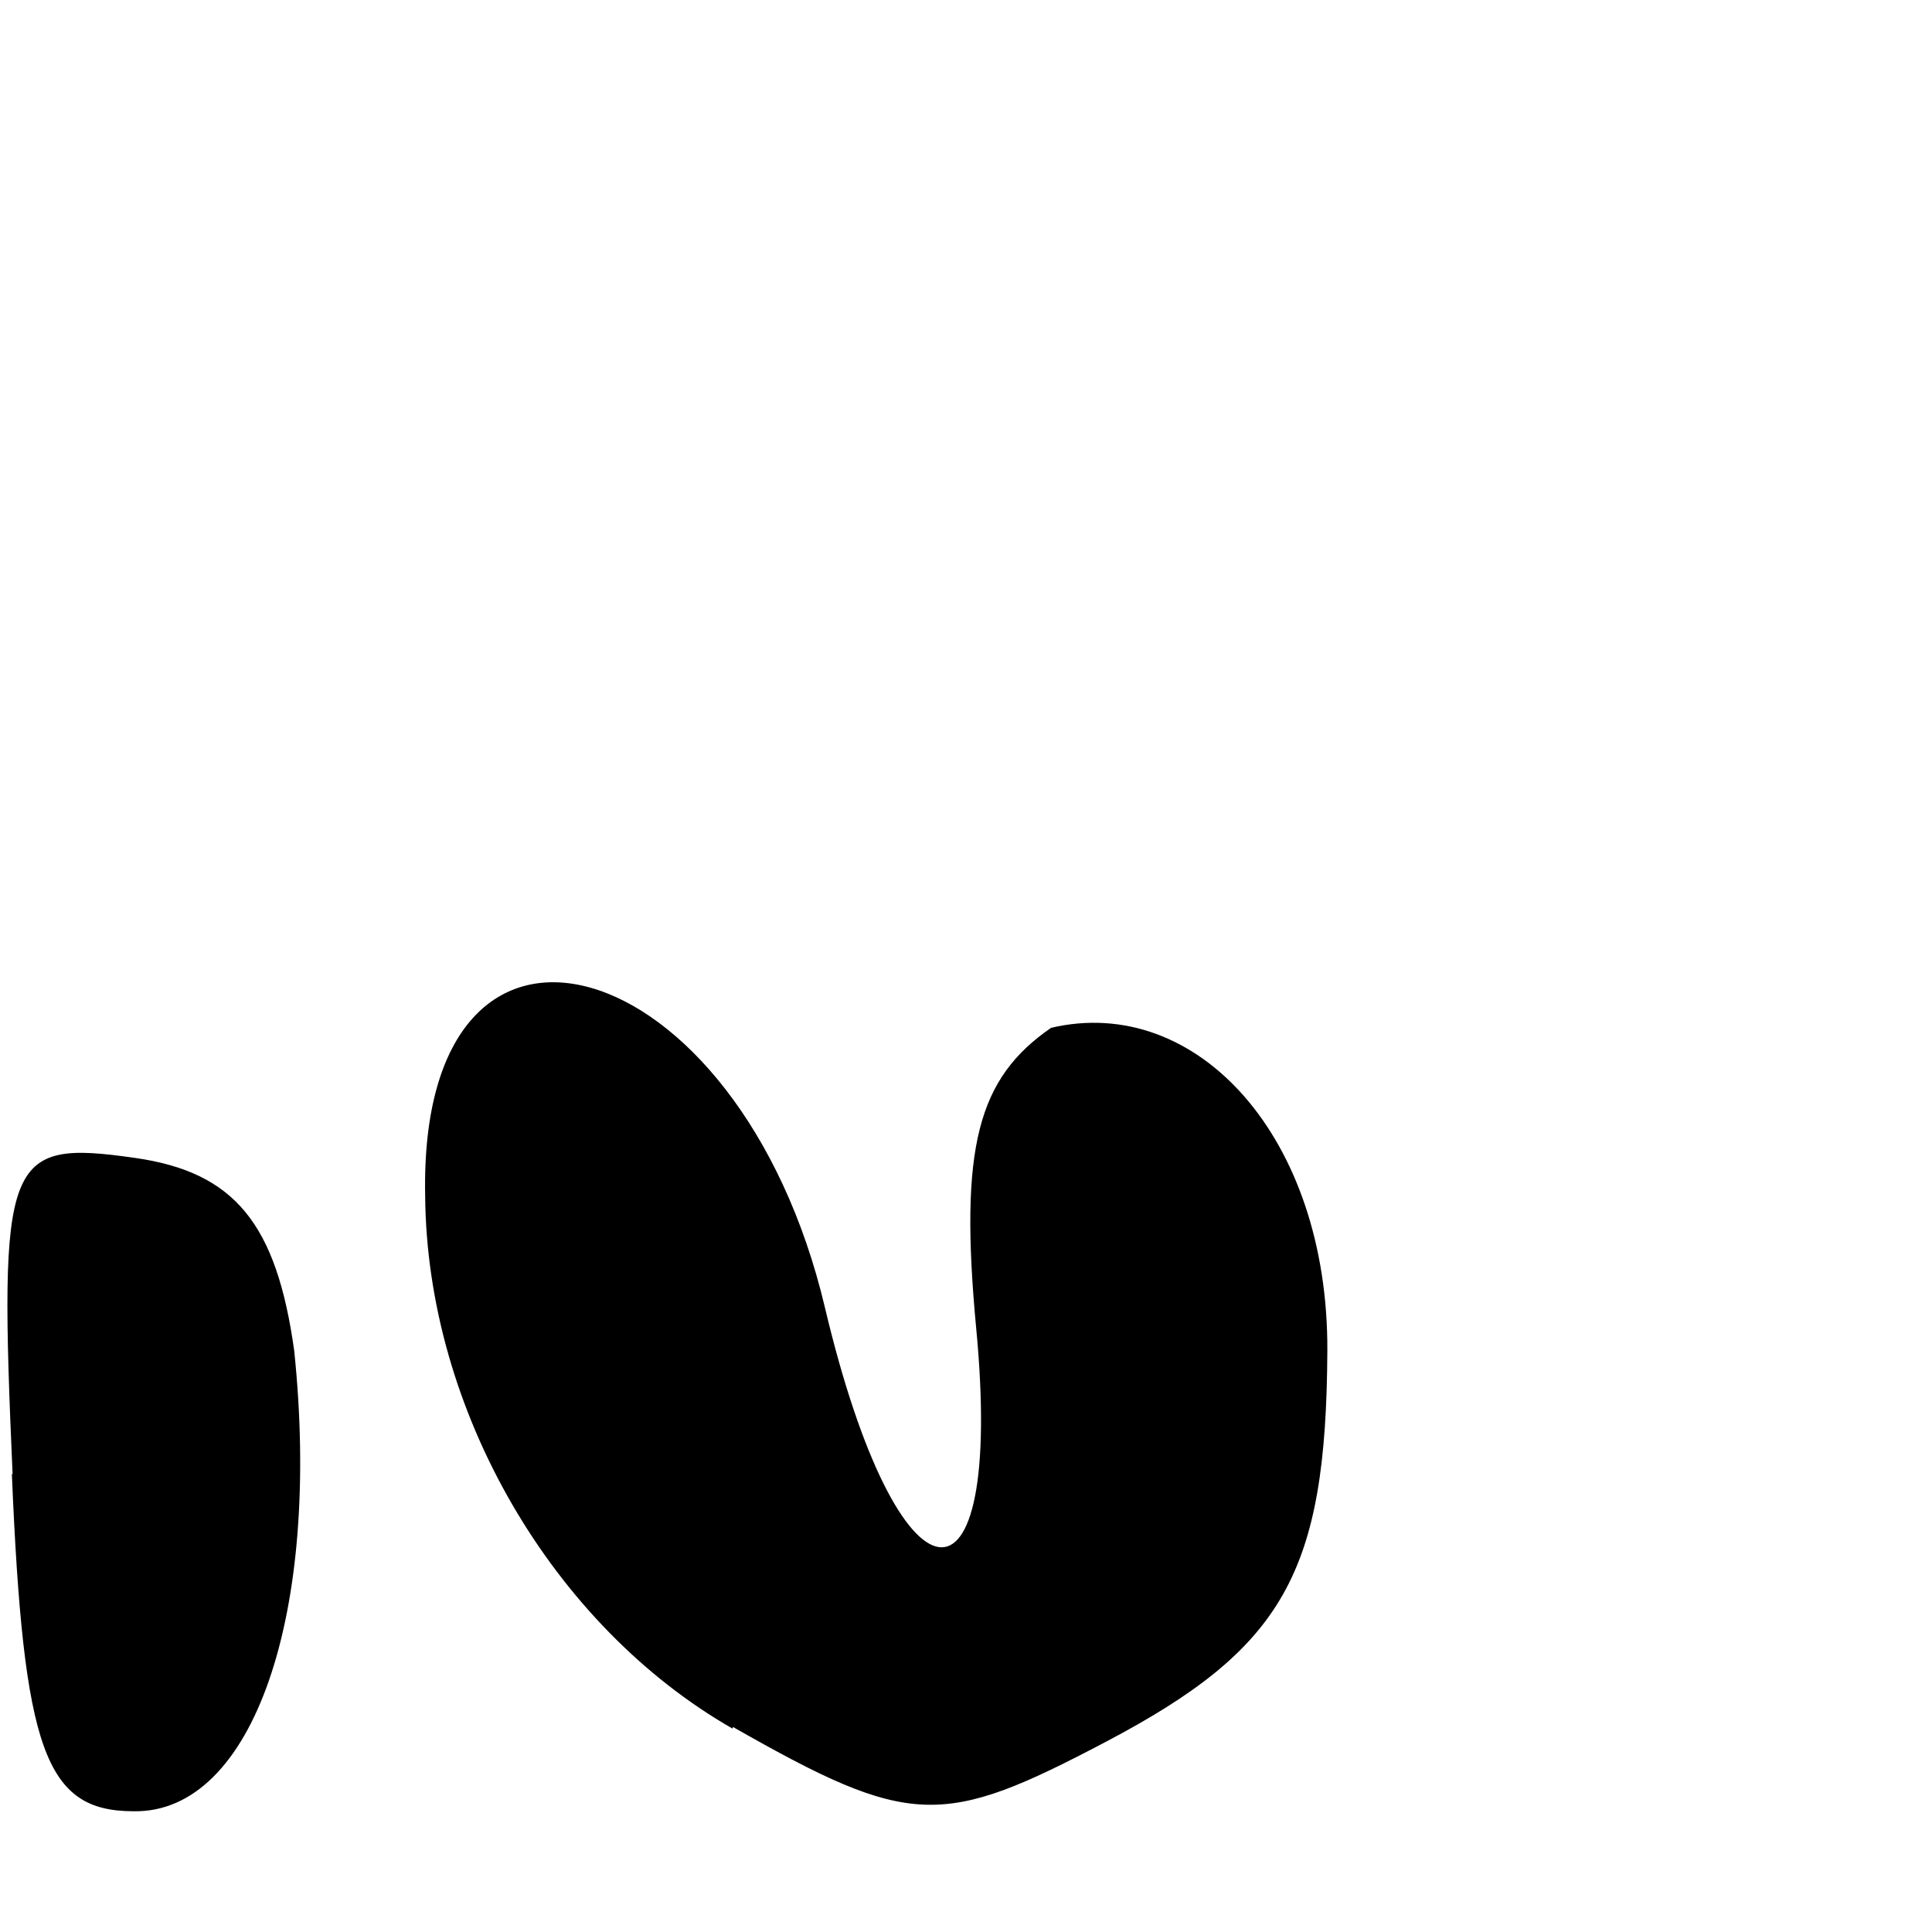 <svg version="1.0" xmlns="http://www.w3.org/2000/svg" height="32" width="32"><path d=" M 0.209,24.428 C -0.024,19.153 0.084,18.873 2.232,19.178 C 3.89,19.413 4.58,20.273 4.873,22.371 C 5.325,26.723 4.195,30.033 2.215,30.0 C 0.747,30.0 0.388,28.999 0.196,24.404 M 12.133,28.631 C 9.16,26.929 7.068,23.369 7.042,19.802 C 6.931,14.152 12.246,15.65 13.665,21.664 C 14.873,26.761 16.65,27.02 16.168,21.992 C 15.887,19.001 16.194,17.863 17.409,17.024 C 19.824,16.457 22.002,18.838 21.985,22.372 C 21.967,26.052 21.265,27.298 18.316,28.85 C 15.609,30.275 15.087,30.283 12.14,28.604 Z" /></svg>